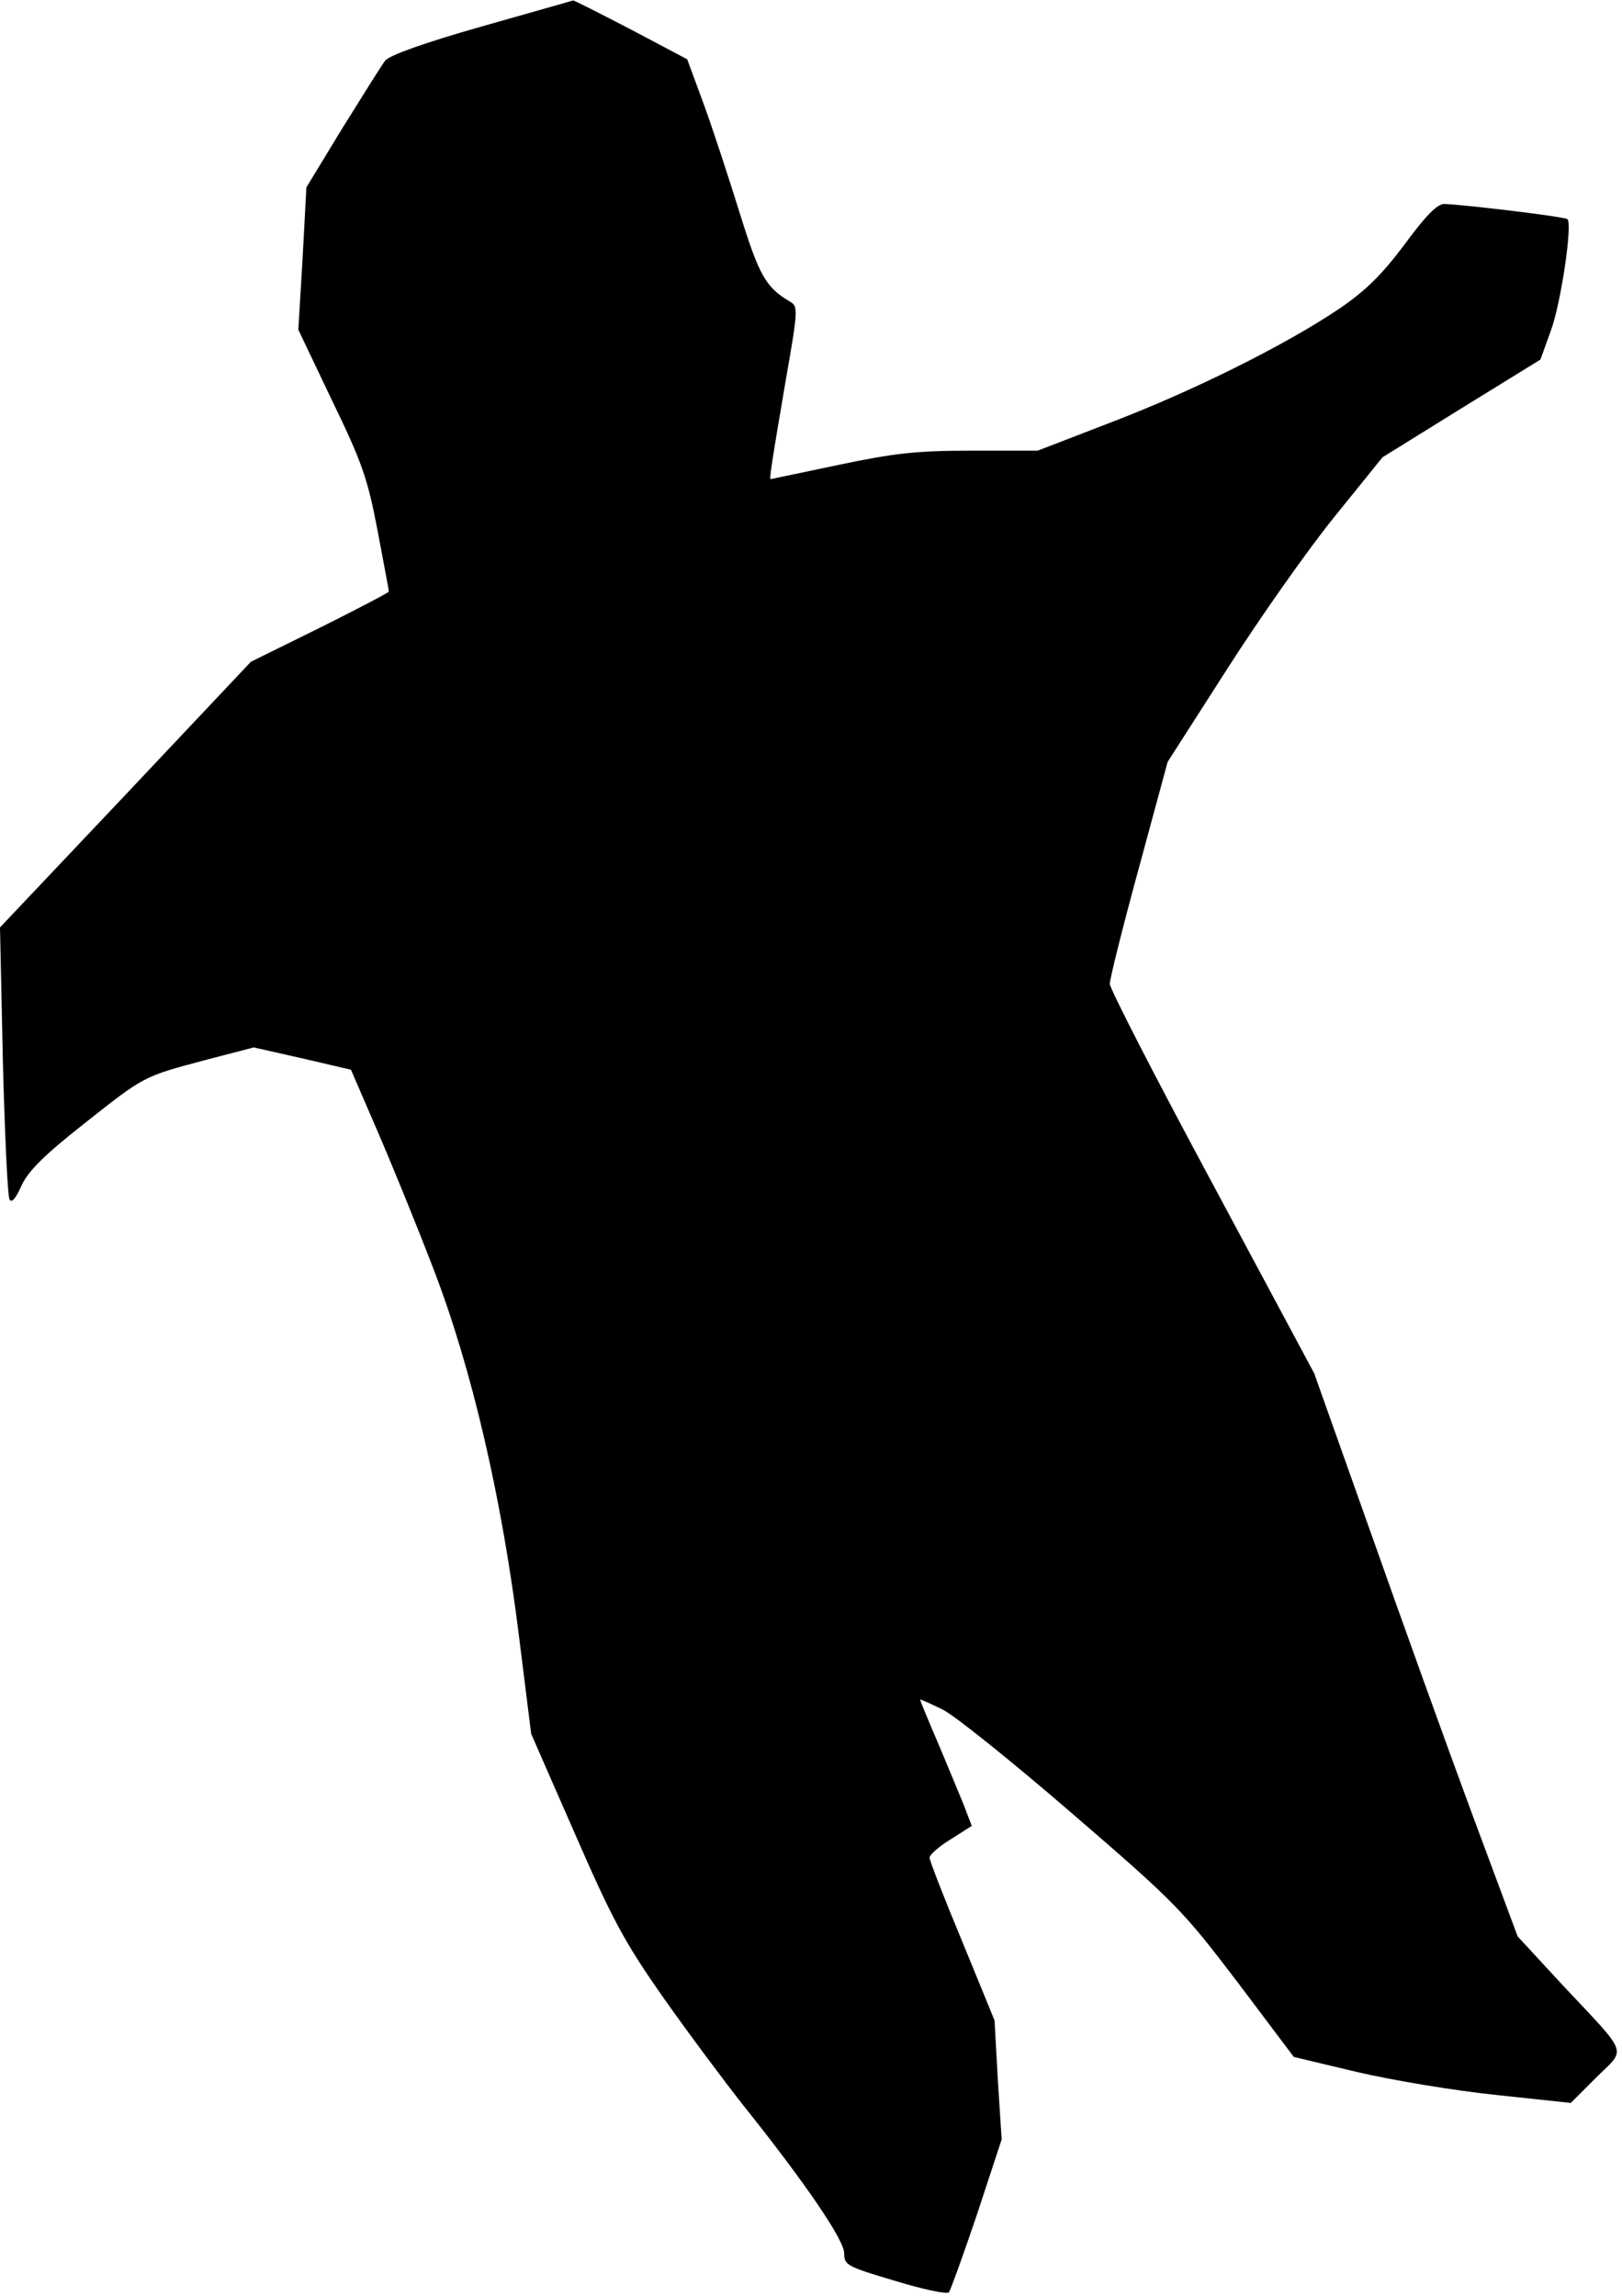 <?xml version="1.0" standalone="no"?>
<!DOCTYPE svg PUBLIC "-//W3C//DTD SVG 20010904//EN"
 "http://www.w3.org/TR/2001/REC-SVG-20010904/DTD/svg10.dtd">
<svg version="1.0" xmlns="http://www.w3.org/2000/svg"
 width="342pt" height="484pt" viewBox="0 0 342 484"
 preserveAspectRatio="xMidYMid meet">
<g transform="translate(0,484) scale(0.1,-0.1)"
fill="#000000" stroke="none">
<path fill="#000000" stroke="none" d="M1015 4784 c-120 -34 -195 -61 -203
-72 -7 -9 -47 -73 -90 -142 l-76 -125 -8 -150 -9 -150 71 -149 c63 -130 75
-164 96 -274 13 -69 24 -127 24 -129 0 -2 -65 -36 -145 -76 l-146 -72 -264
-280 -265 -280 6 -280 c4 -154 10 -286 14 -293 4 -9 13 1 25 28 14 31 47 64
132 131 128 101 123 99 258 135 l100 26 102 -23 103 -24 54 -125 c30 -69 84
-201 120 -295 81 -210 145 -486 181 -780 l25 -200 92 -210 c79 -181 104 -228
186 -345 52 -74 129 -177 170 -229 131 -164 212 -283 212 -311 0 -25 6 -28
107 -58 59 -18 110 -29 114 -24 3 4 30 78 59 164 l52 158 -8 125 -7 126 -68
166 c-38 91 -69 171 -69 177 0 6 20 24 45 39 l44 28 -18 47 c-11 26 -35 85
-55 132 -20 46 -36 86 -36 87 0 2 21 -8 48 -21 26 -13 149 -112 274 -220 218
-188 232 -203 347 -354 l119 -158 134 -32 c73 -17 204 -39 291 -48 l159 -17
54 54 c63 62 70 44 -69 192 l-97 105 -96 258 c-53 143 -149 410 -214 594
l-119 335 -215 401 c-119 221 -216 410 -216 420 0 10 27 119 61 243 l61 225
125 195 c69 108 171 253 227 322 l101 125 166 103 167 103 22 61 c21 57 46
224 35 235 -4 5 -220 31 -260 32 -15 0 -40 -26 -84 -86 -48 -64 -82 -97 -136
-134 -114 -77 -307 -173 -479 -239 l-158 -61 -139 0 c-116 0 -162 -5 -281 -30
-77 -16 -142 -30 -143 -30 -3 0 1 28 31 204 27 154 27 160 10 170 -51 30 -65
54 -106 186 -23 74 -57 178 -76 230 l-35 95 -119 63 c-66 34 -120 62 -122 61
-2 -1 -88 -25 -193 -55z"/>
</g>
</svg>
